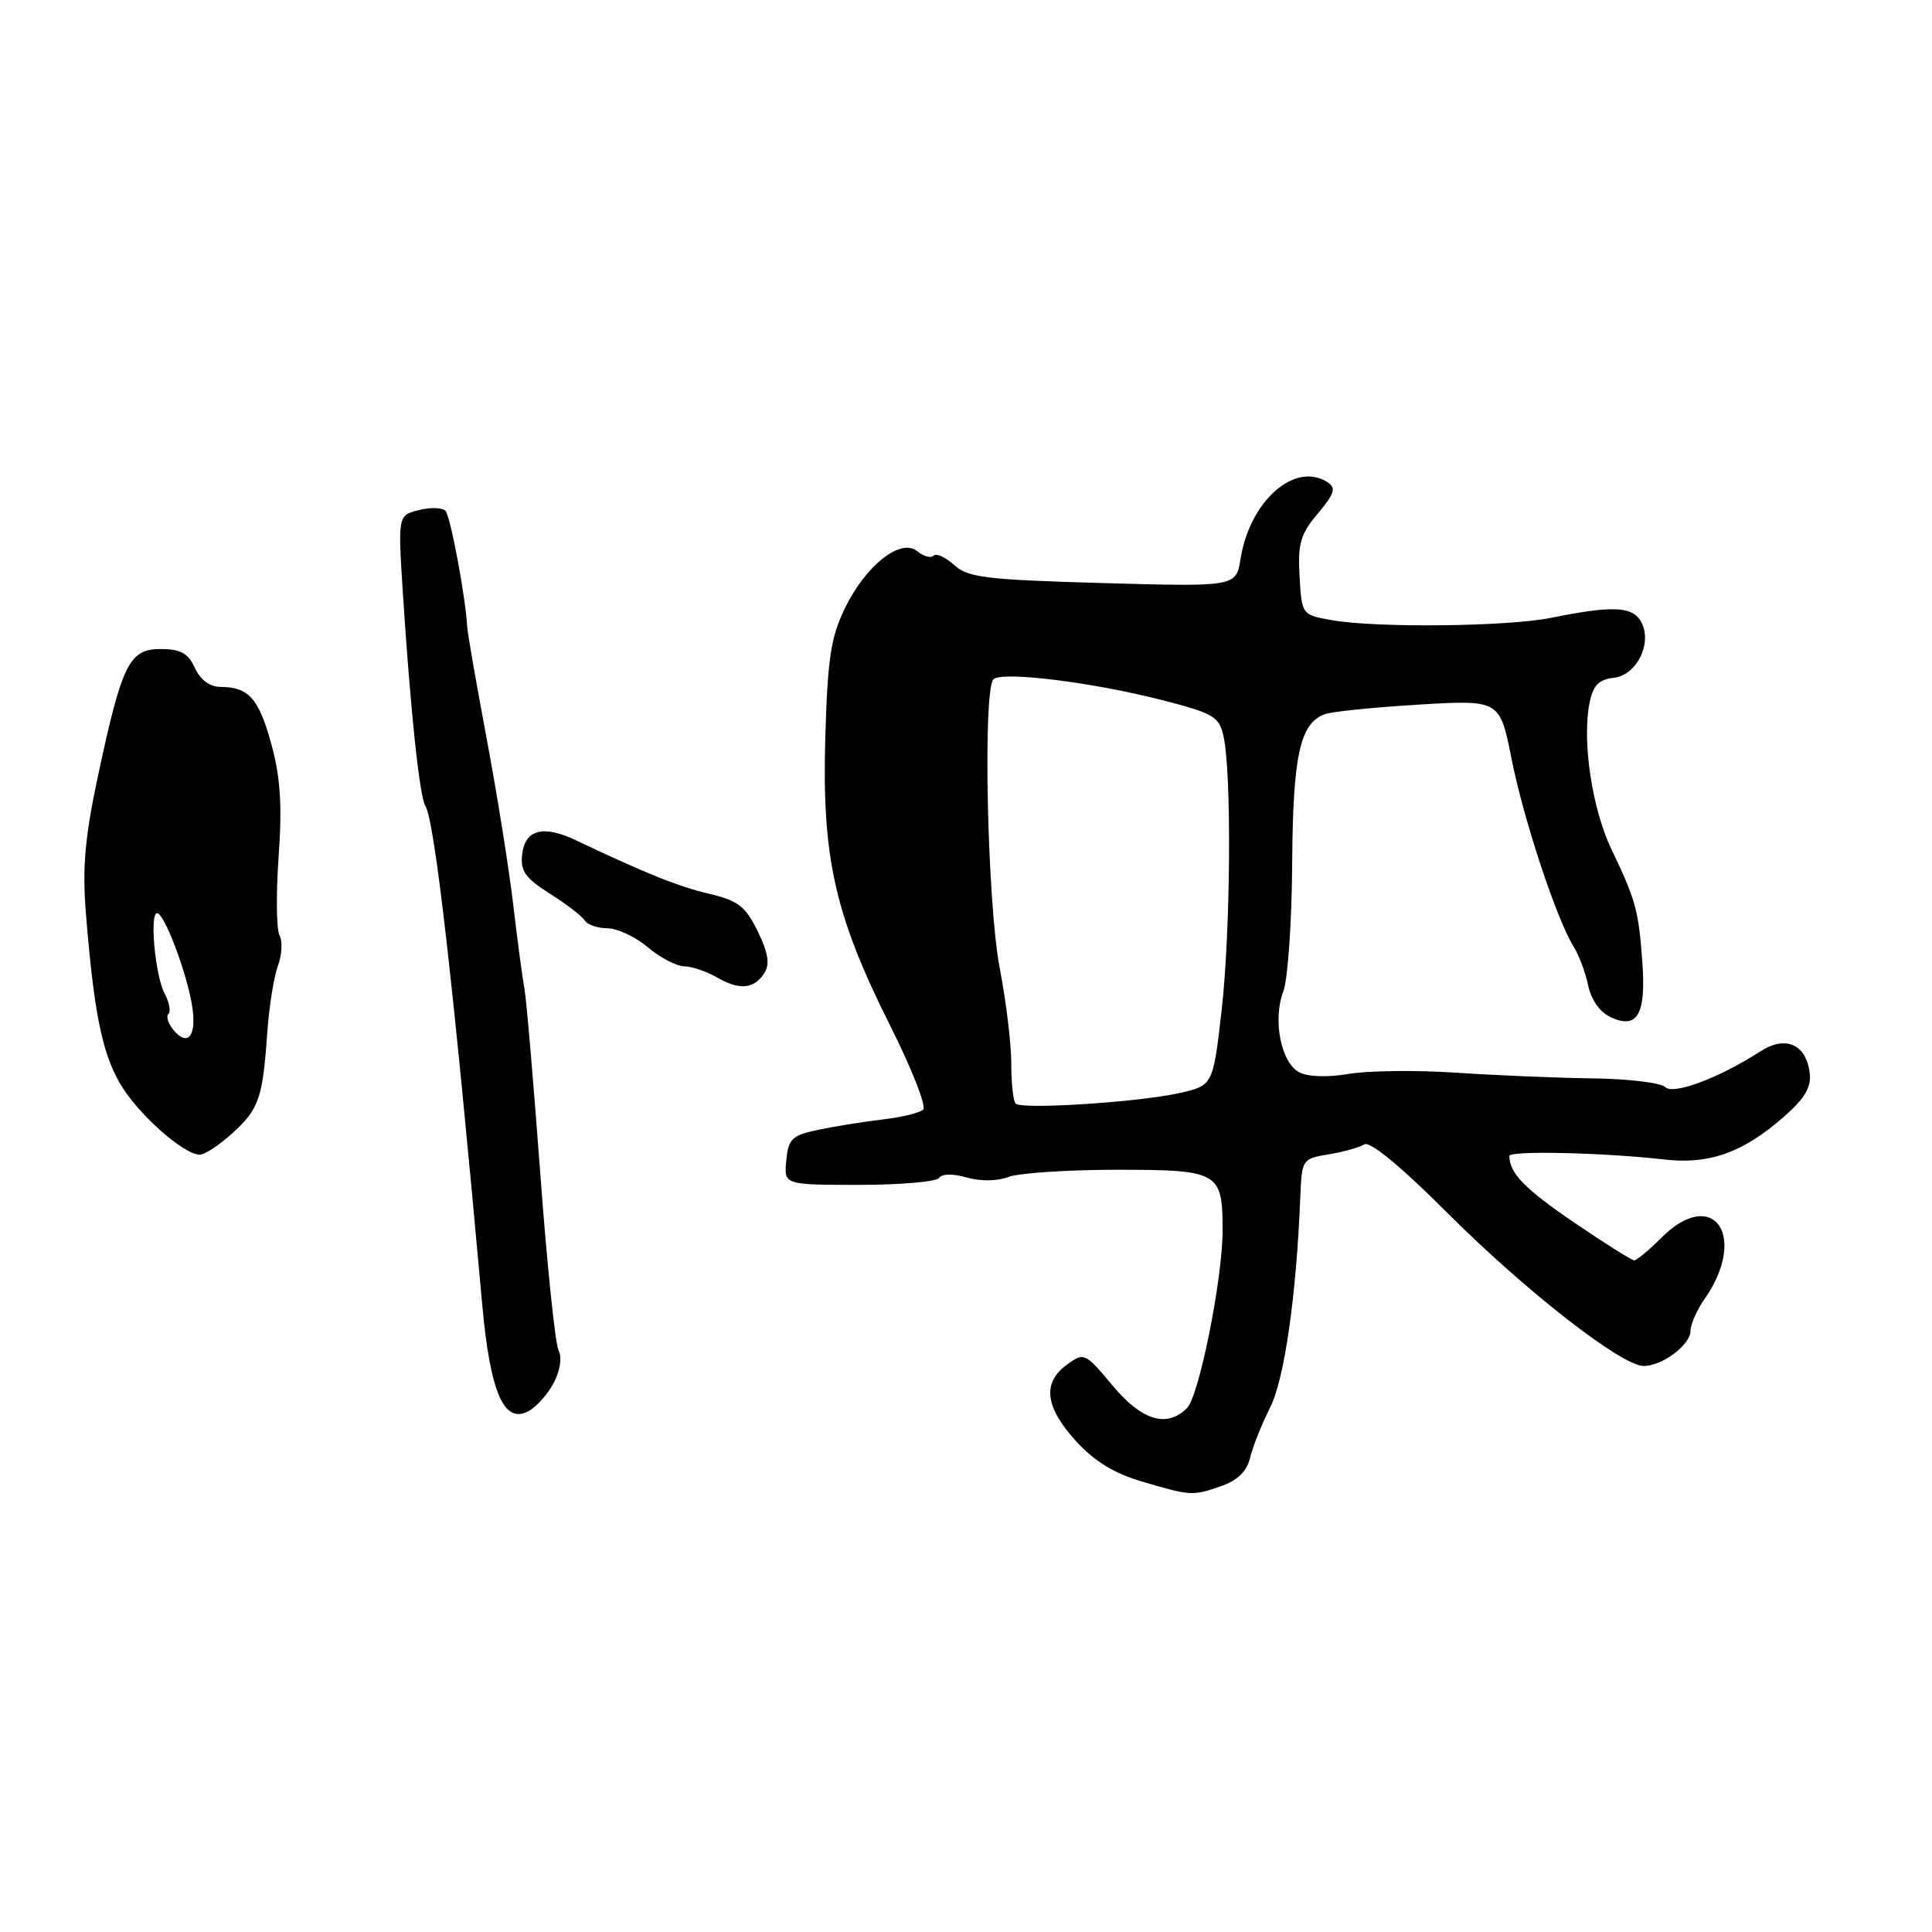 <?xml version="1.0" encoding="UTF-8" standalone="no"?>
<!DOCTYPE svg PUBLIC "-//W3C//DTD SVG 1.1//EN" "http://www.w3.org/Graphics/SVG/1.1/DTD/svg11.dtd" >
<svg xmlns="http://www.w3.org/2000/svg" xmlns:xlink="http://www.w3.org/1999/xlink" version="1.1" viewBox="0 0 256 256">
 <g >
 <path fill="currentColor"
d=" M 161.86 196.90 C 163.99 196.16 165.22 194.94 165.65 193.15 C 166.00 191.69 167.19 188.70 168.30 186.50 C 170.20 182.73 171.78 171.66 172.30 158.52 C 172.50 153.64 172.57 153.53 176.03 152.96 C 177.98 152.64 180.11 152.05 180.77 151.64 C 181.53 151.17 185.58 154.51 191.77 160.70 C 202.14 171.07 214.87 181.00 217.80 181.00 C 220.26 181.00 224.00 178.19 224.00 176.35 C 224.00 175.50 224.83 173.61 225.85 172.15 C 231.68 163.79 227.03 157.13 220.15 164.00 C 218.50 165.65 216.88 167.00 216.54 167.00 C 216.21 167.00 212.62 164.74 208.57 161.98 C 202.03 157.53 200.00 155.44 200.00 153.17 C 200.00 152.44 212.53 152.72 220.53 153.64 C 226.50 154.32 230.96 152.73 236.37 147.98 C 239.13 145.56 240.03 144.05 239.80 142.20 C 239.34 138.36 236.60 137.15 233.26 139.31 C 227.80 142.84 221.72 145.12 220.64 144.04 C 220.07 143.47 215.75 142.95 211.05 142.89 C 206.35 142.83 198.22 142.49 193.00 142.14 C 187.78 141.79 181.37 141.86 178.76 142.29 C 175.88 142.78 173.29 142.69 172.13 142.07 C 169.73 140.78 168.62 135.12 170.04 131.38 C 170.64 129.81 171.17 122.21 171.22 114.51 C 171.31 100.17 172.23 95.89 175.51 94.64 C 176.37 94.30 181.96 93.73 187.91 93.37 C 198.74 92.72 198.74 92.72 200.30 100.61 C 201.90 108.65 206.28 121.89 208.55 125.50 C 209.24 126.60 210.09 128.90 210.45 130.61 C 210.85 132.52 212.01 134.14 213.47 134.81 C 217.00 136.41 218.13 134.38 217.61 127.37 C 217.11 120.59 216.75 119.28 213.51 112.50 C 210.96 107.17 209.61 98.18 210.62 93.16 C 211.09 90.81 211.83 90.04 213.85 89.81 C 217.01 89.44 219.08 84.93 217.34 82.20 C 216.15 80.33 213.48 80.26 205.50 81.87 C 199.74 83.03 182.39 83.22 176.50 82.18 C 172.50 81.47 172.50 81.47 172.20 76.37 C 171.95 72.03 172.31 70.78 174.62 68.04 C 176.84 65.40 177.07 64.65 175.91 63.90 C 171.60 61.09 165.60 66.36 164.38 74.05 C 163.78 77.75 163.78 77.75 146.14 77.26 C 130.67 76.82 128.24 76.53 126.43 74.87 C 125.29 73.83 124.06 73.27 123.70 73.63 C 123.34 73.99 122.38 73.73 121.56 73.05 C 119.37 71.23 114.71 74.90 111.94 80.62 C 110.08 84.47 109.65 87.31 109.35 97.95 C 108.91 113.71 110.64 121.34 118.00 136.00 C 120.83 141.64 122.78 146.60 122.32 147.03 C 121.87 147.46 119.47 148.04 117.00 148.33 C 114.53 148.62 110.70 149.23 108.50 149.69 C 104.93 150.43 104.47 150.87 104.19 153.76 C 103.87 157.00 103.87 157.00 113.88 157.00 C 119.38 157.00 124.14 156.58 124.45 156.07 C 124.80 155.52 126.26 155.50 128.08 156.02 C 129.90 156.55 132.14 156.52 133.63 155.95 C 135.01 155.43 141.49 155.00 148.03 155.00 C 161.52 155.00 162.00 155.28 162.00 163.04 C 162.00 169.45 158.89 184.96 157.29 186.57 C 154.61 189.25 151.31 188.25 147.40 183.57 C 143.77 179.23 143.64 179.17 141.38 180.82 C 138.10 183.20 138.45 186.39 142.50 190.87 C 144.95 193.58 147.58 195.21 151.25 196.29 C 157.81 198.23 158.02 198.24 161.86 196.90 Z  M 73.40 183.19 C 74.23 181.58 74.49 179.83 74.02 178.97 C 73.58 178.16 72.48 167.60 71.59 155.50 C 70.69 143.40 69.75 132.38 69.49 131.00 C 69.23 129.62 68.57 124.67 68.02 120.00 C 67.48 115.33 65.90 105.42 64.51 98.00 C 63.12 90.58 61.94 83.83 61.90 83.00 C 61.68 79.05 59.69 68.41 59.03 67.69 C 58.62 67.25 57.04 67.20 55.51 67.59 C 52.73 68.29 52.73 68.29 53.37 78.39 C 54.39 94.19 55.58 105.51 56.36 106.78 C 57.60 108.78 60.10 130.66 63.89 172.79 C 64.95 184.52 66.77 188.73 70.02 186.99 C 71.10 186.41 72.62 184.70 73.40 183.19 Z  M 30.69 150.25 C 34.30 147.00 34.80 145.58 35.40 137.00 C 35.65 133.42 36.30 129.35 36.83 127.95 C 37.36 126.54 37.46 124.74 37.04 123.95 C 36.62 123.15 36.57 118.45 36.92 113.50 C 37.40 106.76 37.16 103.04 35.98 98.68 C 34.31 92.57 32.97 91.04 29.23 91.02 C 27.79 91.01 26.54 90.09 25.82 88.50 C 24.93 86.55 23.93 86.00 21.29 86.00 C 17.12 86.00 16.17 87.92 12.97 102.87 C 11.26 110.89 10.90 114.98 11.37 120.87 C 12.43 134.02 13.49 139.37 15.86 143.50 C 18.15 147.50 24.30 153.00 26.48 153.00 C 27.12 153.00 29.01 151.76 30.69 150.25 Z  M 101.30 128.90 C 102.03 127.74 101.78 126.21 100.40 123.40 C 98.79 120.10 97.81 119.34 94.00 118.44 C 89.93 117.49 85.60 115.75 76.31 111.34 C 71.97 109.28 69.57 109.91 69.19 113.21 C 68.93 115.41 69.60 116.35 72.85 118.41 C 75.04 119.79 77.12 121.39 77.47 121.96 C 77.83 122.53 79.18 123.00 80.48 123.00 C 81.78 123.00 84.18 124.12 85.82 125.50 C 87.45 126.88 89.62 128.02 90.64 128.04 C 91.66 128.05 93.62 128.72 95.00 129.51 C 98.00 131.25 99.94 131.06 101.30 128.90 Z  M 134.57 146.23 C 134.26 145.92 134.00 143.53 134.00 140.92 C 134.00 138.31 133.31 132.65 132.48 128.34 C 130.82 119.82 130.20 91.36 131.65 90.00 C 132.80 88.92 144.77 90.40 154.00 92.77 C 160.85 94.53 161.55 94.95 162.13 97.60 C 163.21 102.55 163.06 123.43 161.87 133.90 C 160.73 143.86 160.73 143.86 156.12 144.87 C 150.59 146.07 135.37 147.04 134.57 146.23 Z  M 22.97 136.46 C 22.28 135.63 21.99 134.68 22.32 134.34 C 22.66 134.01 22.43 132.81 21.82 131.67 C 20.57 129.33 19.79 121.00 20.82 121.00 C 21.76 121.01 24.70 128.74 25.44 133.17 C 26.12 137.22 24.92 138.82 22.97 136.46 Z "/>
</g>
</svg>